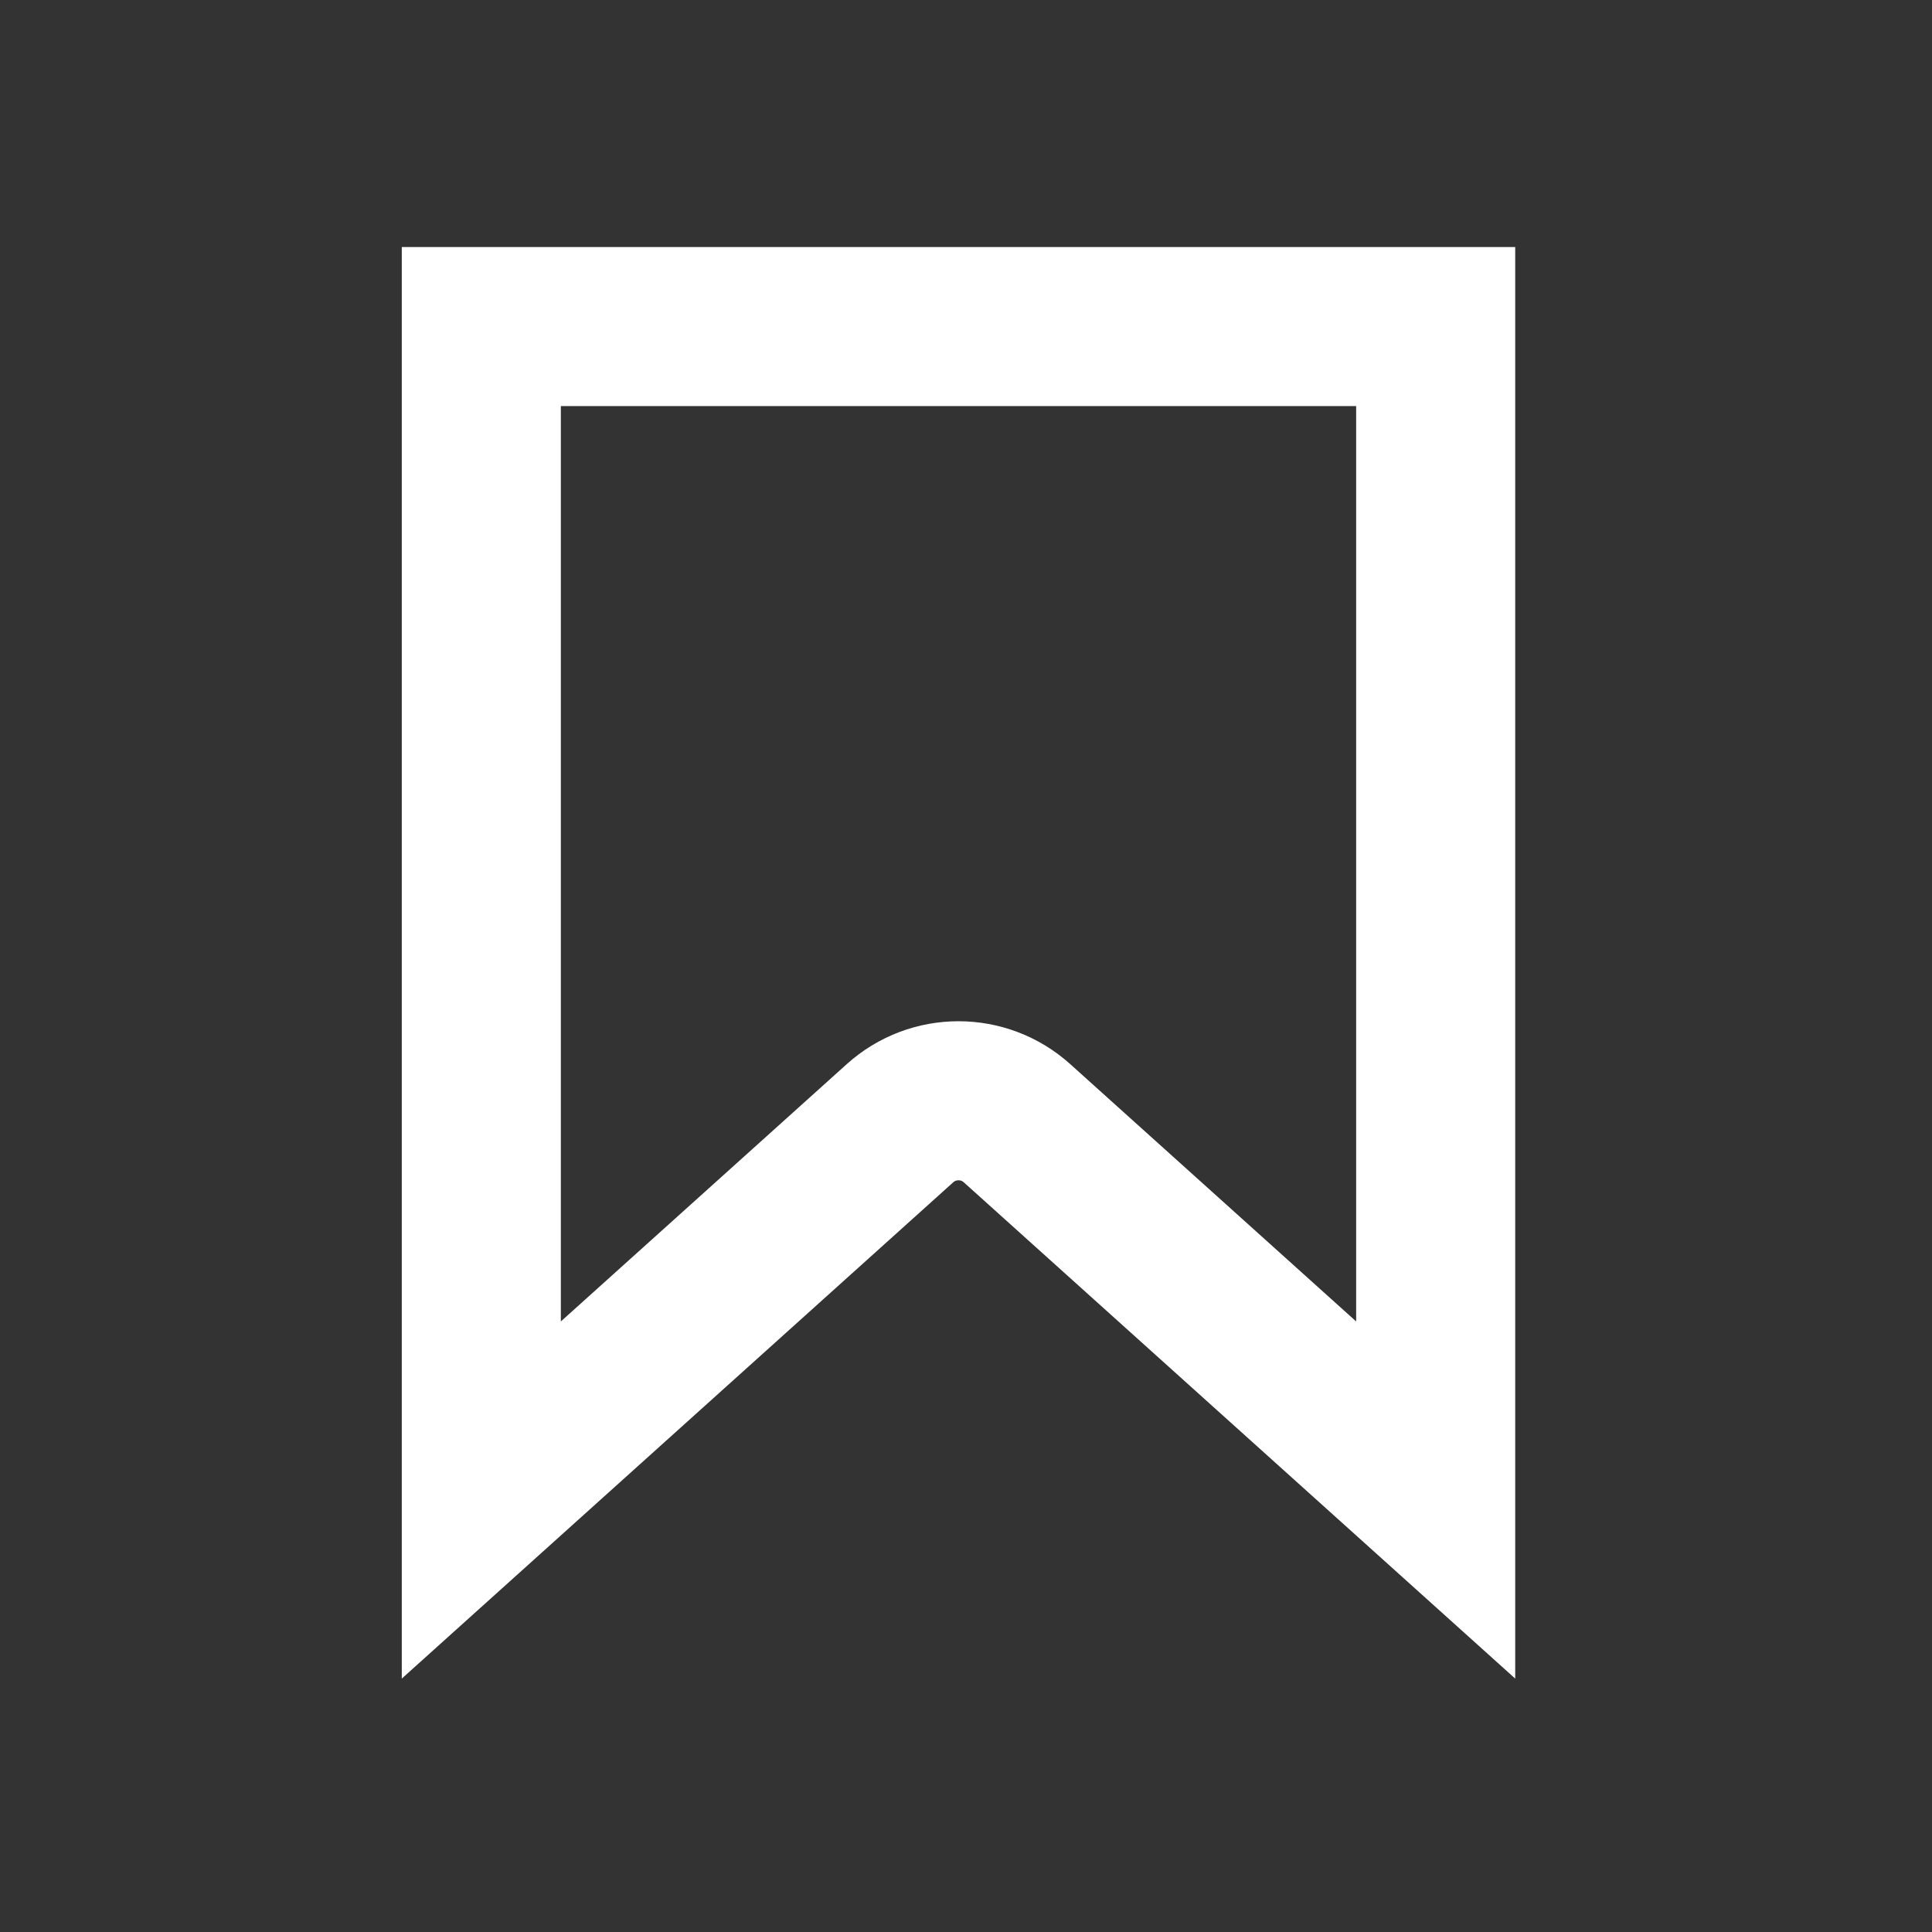 <svg width="101" height="101" viewBox="0 0 101 101" fill="none" xmlns="http://www.w3.org/2000/svg">
<rect x="0" y="0" width="101" height="101" fill="#333333" stroke="none"/>
<path d="M25.162 78.417V17.072H75.054V78.417L53.167 58.719C51.428 57.154 48.788 57.154 47.049 58.719L25.162 78.417Z" stroke="white" stroke-width="8.315" />
</svg>
